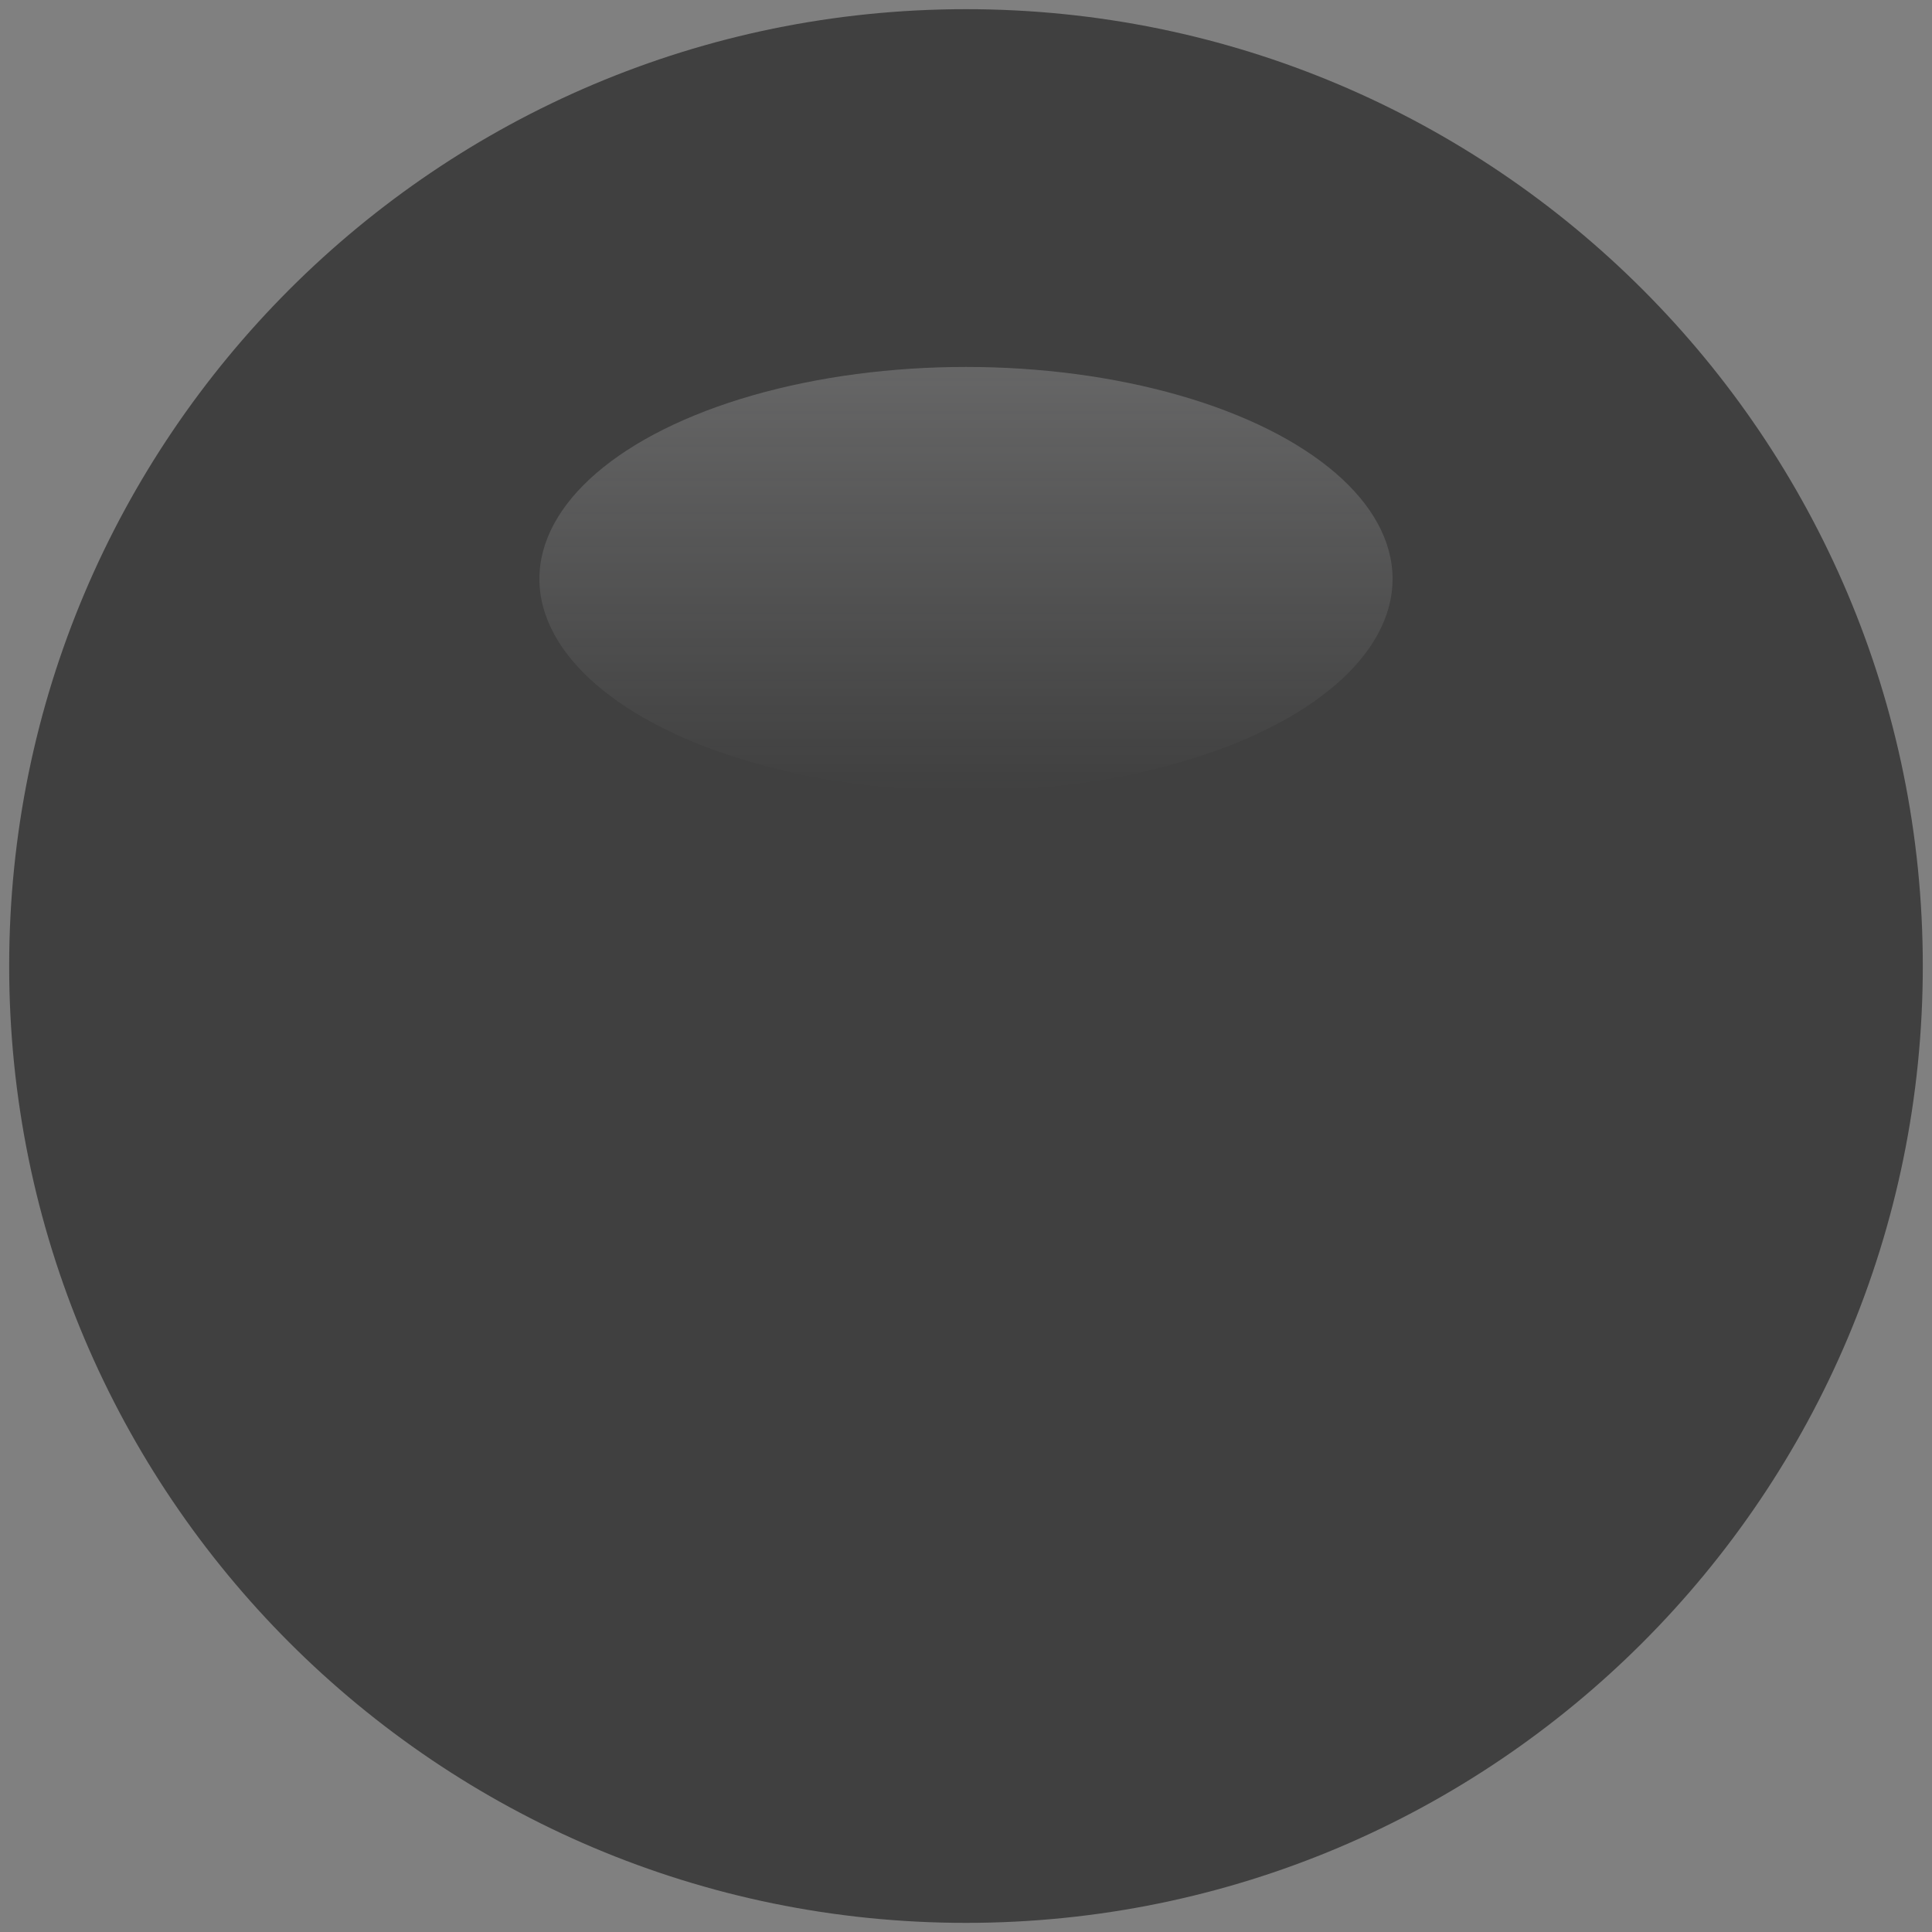 <?xml version="1.0" encoding="UTF-8" standalone="no"?>
<!-- Generator: Adobe Illustrator 25.2.3, SVG Export Plug-In . SVG Version: 6.00 Build 0)  -->

<svg
   version="1.0"
   id="svg113936"
   x="0px"
   y="0px"
   width="73.701px"
   height="73.704px"
   viewBox="0 0 73.701 73.704"
   enable-background="new 0 0 73.701 73.704"
   xml:space="preserve"
   sodipodi:docname="BefacoBigKnobBlack_bg.svg"
   inkscape:version="1.4 (e7c3feb1, 2024-10-09)"
   xmlns:inkscape="http://www.inkscape.org/namespaces/inkscape"
   xmlns:sodipodi="http://sodipodi.sourceforge.net/DTD/sodipodi-0.dtd"
   xmlns="http://www.w3.org/2000/svg"
   xmlns:svg="http://www.w3.org/2000/svg"><rect x="0" y="0" width="73.701" height="73.704" fill="#808080" stroke="none"/><defs
   id="defs4" />
<sodipodi:namedview
   bordercolor="#666666"
   borderopacity="1.0"
   fit-margin-bottom="0"
   fit-margin-left="0"
   fit-margin-right="0"
   fit-margin-top="0"
   id="base"
   inkscape:current-layer="svg113936"
   inkscape:cx="13.928571"
   inkscape:cy="28.839286"
   inkscape:document-units="mm"
   inkscape:pageopacity="0.0"
   inkscape:pageshadow="2"
   inkscape:window-height="1302"
   inkscape:window-maximized="0"
   inkscape:window-width="2560"
   inkscape:window-x="0"
   inkscape:window-y="25"
   inkscape:zoom="5.6"
   pagecolor="#ffffff"
   showgrid="false"
   inkscape:showpageshadow="2"
   inkscape:pagecheckerboard="0"
   inkscape:deskcolor="#d1d1d1">
	</sodipodi:namedview>
<linearGradient
   id="path109718_2_"
   gradientUnits="userSpaceOnUse"
   x1="36.85"
   y1="0.35"
   x2="36.85"
   y2="73.354">
	<stop
   offset="0"
   style="stop-color:#FFFFFF"
   id="stop1" />
	<stop
   offset="1"
   style="stop-color:#858585"
   id="stop2" />
</linearGradient>
<path
   id="path109718_1_"
   inkscape:connector-curvature="0"
   fill="url(#path109718_2_)"
   d="M73.35,36.85  c0,20.159-16.341,36.503-36.5,36.503c-20.159,0-36.5-16.344-36.5-36.503  c0-20.156,16.341-36.5,36.5-36.5S73.35,16.695,73.35,36.85"
   style="fill:#404040;opacity:1;fill-opacity:1" />
<linearGradient
   id="SVGID_1_"
   gradientUnits="userSpaceOnUse"
   x1="131.084"
   y1="214.055"
   x2="131.084"
   y2="245.847"
   gradientTransform="matrix(-1 0 0 0.509 167.934 -94.894)">
	<stop
   offset="0"
   style="stop-color:#FDFDFF"
   id="stop3" />
	<stop
   offset="1"
   style="stop-color:#FCFEFF;stop-opacity:0"
   id="stop4" />
</linearGradient>
<ellipse
   fill="url(#SVGID_1_)"
   cx="36.85"
   cy="22.085"
   rx="16.273"
   ry="8.087"
   id="ellipse4"
   style="opacity:0.2" />
</svg>
